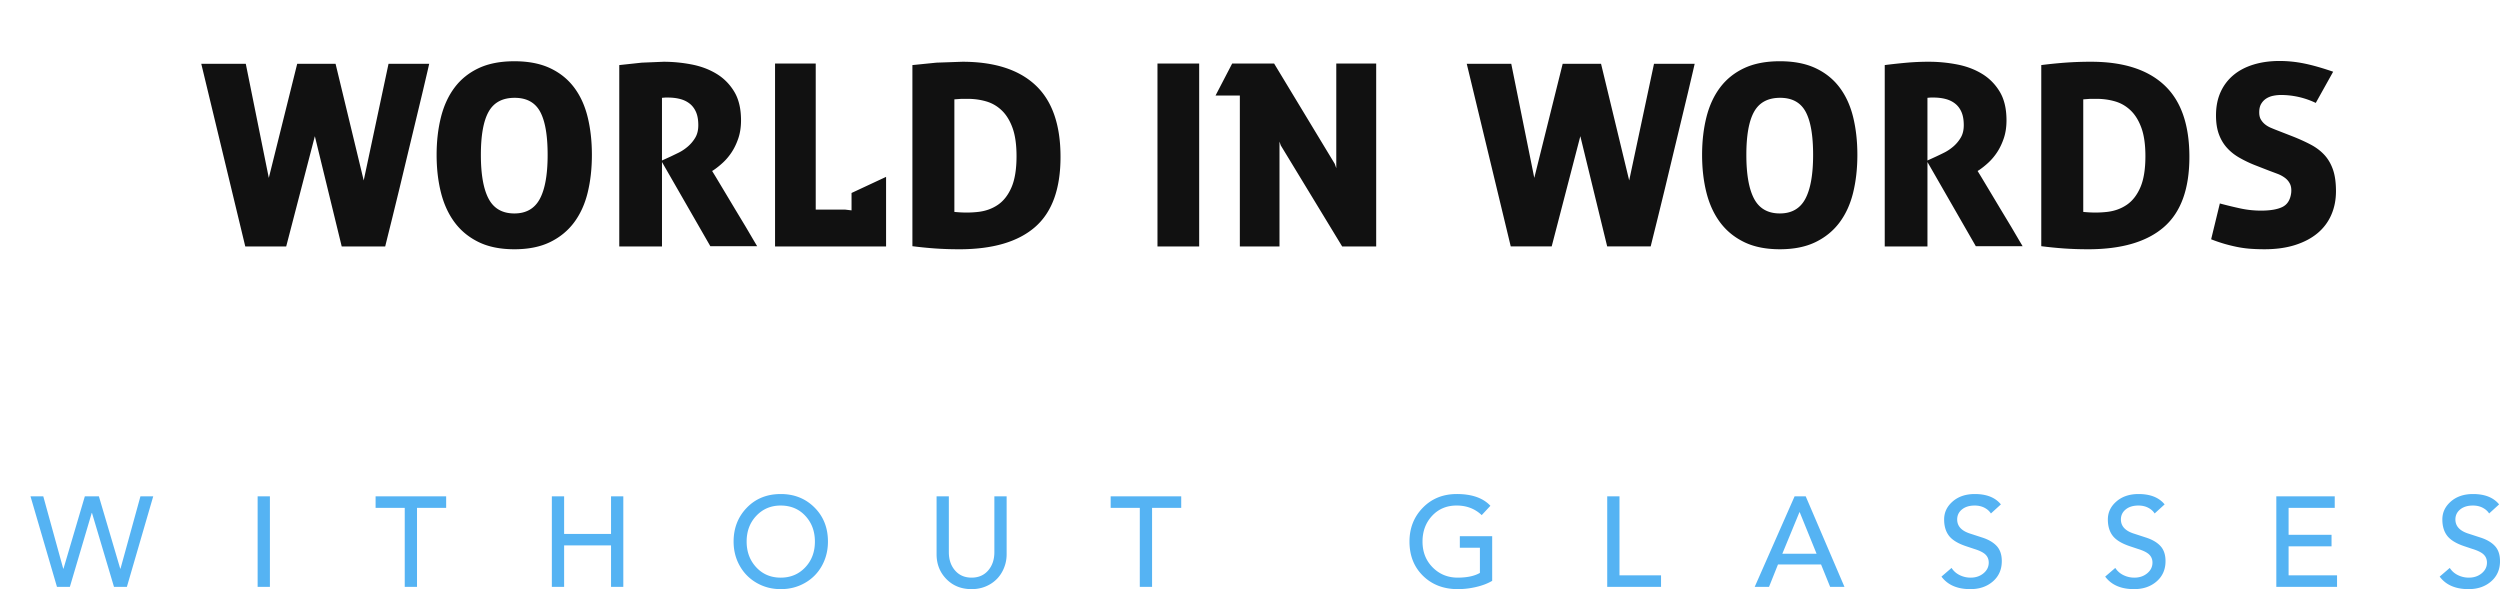 <svg xmlns="http://www.w3.org/2000/svg" width="409.891" height="96.594"><path d="M33 10.461h7.298l3.775 18.706 4.655-18.706h6.291l4.614 19.125 4.068-19.125h6.669l-.294 1.279-.797 3.397-1.153 4.802-1.321 5.494-1.321 5.515-1.174 4.802-.839 3.376-.315 1.279h-7.13l-4.404-18.077-4.697 18.077h-6.711zm51.336 30.407c-2.293 0-4.243-.391-5.851-1.174s-2.922-1.859-3.942-3.229-1.768-2.999-2.244-4.886-.713-3.949-.713-6.186.238-4.299.713-6.186 1.223-3.509 2.244-4.865 2.335-2.412 3.942-3.167 3.558-1.132 5.851-1.132 4.243.377 5.851 1.132 2.922 1.81 3.942 3.167 1.762 2.978 2.223 4.865.692 3.949.692 6.186-.231 4.299-.692 6.186-1.202 3.516-2.223 4.886-2.335 2.447-3.942 3.229-3.558 1.174-5.851 1.174zm0-5.872c1.929 0 3.32-.797 4.173-2.391s1.279-3.998 1.279-7.214-.412-5.578-1.237-7.088-2.216-2.265-4.173-2.265c-1.985 0-3.404.755-4.257 2.265s-1.279 3.873-1.279 7.088.426 5.62 1.279 7.214 2.258 2.391 4.215 2.391zm17.196-24.326l3.691-.398 3.565-.147c1.538 0 3.069.147 4.593.44s2.887.804 4.089 1.531 2.174 1.706 2.915 2.936 1.111 2.796 1.111 4.697c0 1.09-.147 2.069-.44 2.936s-.657 1.629-1.09 2.286-.916 1.23-1.447 1.72-1.049.902-1.552 1.237l-.21.126.566.923 1.384 2.307 1.783 2.978 1.783 2.957 1.342 2.286.524.881h-7.675l-7.927-13.799v13.841h-7.004V10.671zm7.004 15.644l1.468-.671 1.3-.629c.503-.252.993-.58 1.468-.986a5.82 5.82 0 001.216-1.447c.336-.559.503-1.244.503-2.055 0-.867-.126-1.587-.377-2.16s-.601-1.035-1.049-1.384-.972-.601-1.573-.755-1.251-.231-1.95-.231h-.482l-.524.042v10.276zm18.538-15.896h6.669v23.948h4.823l1.049.126V31.64l5.662-2.642v11.408h-18.203V10.419zm22.522.252l3.942-.398 4.236-.147c5.256 0 9.255 1.279 11.995 3.838s4.11 6.48 4.11 11.765c0 5.256-1.398 9.094-4.194 11.513s-6.934 3.628-12.415 3.628c-1.342 0-2.628-.042-3.859-.126s-2.502-.21-3.817-.377V10.671zm6.878 24.074c1.37.14 2.67.14 3.901 0s2.314-.531 3.25-1.174 1.678-1.601 2.223-2.873.818-2.971.818-5.096c0-1.873-.217-3.411-.65-4.614s-1.021-2.16-1.762-2.873-1.594-1.209-2.558-1.489-1.978-.419-3.041-.419h-1.028l-1.153.084v18.454zm33.301-24.326h6.836v29.988h-6.836V10.419zm13.505 5.243h-3.984l2.726-5.243h6.878l9.94 16.441.252.713V10.419h6.543v29.988h-5.578L209.991 23.84l-.21-.629v17.196h-6.501V15.662zm37.202-5.201h7.298l3.775 18.706 4.655-18.706h6.291l4.614 19.125 4.068-19.125h6.669l-.294 1.279-.797 3.397-1.153 4.802-1.321 5.494-1.321 5.515-1.174 4.802-.839 3.376-.315 1.279h-7.13l-4.404-18.077-4.697 18.077h-6.711zm51.336 30.407c-2.293 0-4.243-.391-5.851-1.174s-2.922-1.859-3.942-3.229-1.768-2.999-2.244-4.886-.713-3.949-.713-6.186.238-4.299.713-6.186 1.223-3.509 2.244-4.865 2.335-2.412 3.942-3.167 3.558-1.132 5.851-1.132 4.243.377 5.851 1.132 2.922 1.81 3.942 3.167 1.762 2.978 2.223 4.865.692 3.949.692 6.186-.231 4.299-.692 6.186-1.202 3.516-2.223 4.886-2.335 2.447-3.942 3.229-3.558 1.174-5.851 1.174zm0-5.872c1.929 0 3.32-.797 4.173-2.391s1.279-3.998 1.279-7.214-.412-5.578-1.237-7.088-2.216-2.265-4.173-2.265c-1.985 0-3.404.755-4.257 2.265s-1.279 3.873-1.279 7.088.426 5.62 1.279 7.214 2.258 2.391 4.215 2.391zm17.196-24.326a100.71 100.71 0 013.691-.398 40.93 40.93 0 013.565-.147c1.538 0 3.069.147 4.593.44s2.887.804 4.089 1.531 2.174 1.706 2.915 2.936 1.111 2.796 1.111 4.697c0 1.09-.147 2.069-.44 2.936s-.657 1.629-1.09 2.286-.916 1.23-1.447 1.72-1.049.902-1.552 1.237l-.21.126.566.923 1.384 2.307 1.783 2.978 1.783 2.957 1.342 2.286.524.881h-7.675l-7.927-13.799v13.841h-7.004V10.671zm7.004 15.644l1.468-.671a47.23 47.23 0 001.3-.629c.503-.252.993-.58 1.468-.986a5.82 5.82 0 001.216-1.447c.336-.559.503-1.244.503-2.055 0-.867-.126-1.587-.377-2.16s-.601-1.035-1.049-1.384-.972-.601-1.573-.755-1.251-.231-1.95-.231h-.482l-.524.042v10.276zm18.664-15.644a75.27 75.27 0 013.942-.398 57.22 57.22 0 014.236-.147c5.256 0 9.255 1.279 11.995 3.838s4.11 6.48 4.11 11.765c0 5.256-1.398 9.094-4.194 11.513s-6.934 3.628-12.415 3.628c-1.342 0-2.628-.042-3.859-.126s-2.502-.21-3.817-.377V10.671zm6.878 24.074c1.37.14 2.67.14 3.901 0s2.314-.531 3.25-1.174 1.678-1.601 2.223-2.873.818-2.971.818-5.096c0-1.873-.217-3.411-.65-4.614s-1.021-2.16-1.762-2.873-1.594-1.209-2.558-1.489-1.978-.419-3.041-.419h-1.028l-1.153.084v18.454zm28.017-7.717a19.7 19.7 0 01-2.496-1.216c-.769-.447-1.433-.986-1.992-1.615s-.993-1.37-1.3-2.223-.461-1.866-.461-3.041c0-1.454.252-2.733.755-3.838a7.75 7.75 0 012.118-2.789c.909-.755 2.006-1.328 3.292-1.72s2.712-.587 4.278-.587a20.28 20.28 0 013.942.398c1.342.266 2.95.72 4.823 1.363l-2.852 5.117a13.182 13.182 0 00-5.746-1.3 6.2 6.2 0 00-1.216.126 3.36 3.36 0 00-1.132.44 2.6 2.6 0 00-.839.86c-.224.364-.336.839-.336 1.426 0 .475.091.867.273 1.174s.412.573.692.797.601.412.965.566.727.301 1.091.44l2.475.965c1.062.419 2.034.86 2.915 1.321s1.629 1.021 2.244 1.678 1.09 1.461 1.426 2.412.503 2.139.503 3.565-.259 2.726-.776 3.901a8.09 8.09 0 01-2.265 2.999c-.993.825-2.216 1.468-3.67 1.929s-3.118.692-4.991.692c-.867 0-1.664-.028-2.391-.084a17.17 17.17 0 01-2.118-.294c-.685-.14-1.37-.308-2.055-.503a24.37 24.37 0 01-2.202-.755l1.426-5.872a69.29 69.29 0 003.376.818c1.105.238 2.23.357 3.376.357 1.538 0 2.712-.203 3.523-.608s1.286-1.181 1.426-2.328c.056-.587-.014-1.077-.21-1.468s-.475-.72-.839-.986a5.06 5.06 0 00-1.216-.65l-1.342-.503z" fill="#111"/><path d="M15.039 84.102l-3.584 12.114H9.339L5 81.377h2.096l3.27 11.863h.042l3.5-11.863h2.305l3.5 11.863h.042l3.27-11.863h2.096l-4.318 14.839h-2.117l-3.605-12.114h-.042zm29.213-2.725v14.839H42.24V81.377h2.012zm28.898 0v1.886h-4.779v12.953H66.36V83.264h-4.779v-1.886H73.15zm19.341 0v6.162h7.692v-6.162h2.012v14.839h-2.012v-6.791h-7.692v6.791h-2.012V81.377h2.012zM128.013 81c2.208 0 4.049.734 5.523 2.201s2.211 3.332 2.211 5.596c0 1.439-.328 2.756-.985 3.951a7.18 7.18 0 01-2.777 2.819c-1.195.685-2.519 1.027-3.972 1.027-1.439 0-2.753-.339-3.94-1.017s-2.117-1.614-2.788-2.809-1.006-2.519-1.006-3.972c0-2.208.723-4.059 2.169-5.554S125.749 81 128.013 81zm-5.596 7.797c0 1.677.524 3.081 1.572 4.213s2.389 1.698 4.024 1.698c1.607 0 2.941-.559 4.003-1.677s1.593-2.529 1.593-4.234c0-1.691-.524-3.098-1.572-4.223s-2.396-1.687-4.045-1.687c-1.593 0-2.92.559-3.982 1.677s-1.593 2.529-1.593 4.234zm33.153-7.42v9.159c0 1.216.339 2.215 1.017 2.997s1.582 1.174 2.714 1.174 2.036-.391 2.714-1.174 1.017-1.782 1.017-2.997v-9.159h2.012v9.494a5.9 5.9 0 01-.723 2.861 5.29 5.29 0 01-2.054 2.096c-.887.51-1.876.765-2.966.765-1.677 0-3.053-.548-4.129-1.645s-1.614-2.456-1.614-4.077v-9.494h2.012zm38.099 0v1.886h-4.779v12.953h-2.012V83.264H182.1v-1.886h11.569zm45.18-.377c2.473 0 4.311.643 5.512 1.928l-1.425 1.53c-1.104-1.048-2.473-1.572-4.108-1.572s-2.976.562-4.024 1.687-1.572 2.532-1.572 4.223c0 1.705.555 3.116 1.666 4.234s2.477 1.677 4.097 1.677c1.537 0 2.753-.258 3.647-.775v-4.129h-3.291v-1.886h5.303v7.315c-.727.433-1.603.769-2.63 1.006a13.24 13.24 0 01-2.987.356c-2.333 0-4.241-.727-5.722-2.18s-2.222-3.326-2.222-5.617c0-2.208.73-4.059 2.19-5.554S236.599 81 238.849 81zm26.677.377V94.33h6.812v1.886h-8.824V81.377h2.012zm30.533 0l6.351 14.839h-2.347l-1.488-3.668h-7.063l-1.467 3.668h-2.347l6.539-14.839h1.823zm-3.836 9.411h5.617l-2.767-6.812h-.042zM323.783 81c1.928 0 3.353.566 4.276 1.698l-1.635 1.488c-.252-.391-.608-.706-1.069-.943s-.992-.356-1.593-.356c-.866 0-1.561.213-2.085.639s-.786.975-.786 1.645c0 1.118.741 1.9 2.222 2.347l1.865.608c1.048.335 1.848.803 2.4 1.404s.828 1.425.828 2.473c0 1.369-.486 2.477-1.457 3.322s-2.204 1.268-3.699 1.268c-2.138 0-3.717-.685-4.737-2.054l1.656-1.425a3.27 3.27 0 001.32 1.174 4.02 4.02 0 001.823.419c.824 0 1.523-.238 2.096-.713s.859-1.062.859-1.761c0-.517-.175-.95-.524-1.299s-.978-.664-1.886-.943l-1.32-.44c-1.327-.447-2.257-1.017-2.788-1.708s-.796-1.582-.796-2.672c0-1.16.468-2.145 1.404-2.955S322.302 81 323.783 81zm26.844 0c1.928 0 3.353.566 4.276 1.698l-1.635 1.488c-.252-.391-.608-.706-1.069-.943s-.992-.356-1.593-.356c-.866 0-1.561.213-2.085.639s-.786.975-.786 1.645c0 1.118.741 1.9 2.222 2.347l1.865.608c1.048.335 1.848.803 2.4 1.404s.828 1.425.828 2.473c0 1.369-.486 2.477-1.457 3.322s-2.204 1.268-3.699 1.268c-2.138 0-3.717-.685-4.737-2.054l1.656-1.425a3.27 3.27 0 001.32 1.174 4.02 4.02 0 001.823.419c.824 0 1.523-.238 2.096-.713s.859-1.062.859-1.761c0-.517-.175-.95-.524-1.299s-.978-.664-1.886-.943l-1.32-.44c-1.327-.447-2.257-1.017-2.788-1.708s-.796-1.582-.796-2.672c0-1.16.468-2.145 1.404-2.955S349.146 81 350.627 81zm32.168.377v1.886h-7.566v4.422h7.042v1.886h-7.042v4.758h7.943v1.886h-9.956V81.377h9.578zM405.469 81c1.928 0 3.353.566 4.276 1.698l-1.635 1.488c-.252-.391-.608-.706-1.069-.943s-.992-.356-1.593-.356c-.866 0-1.561.213-2.085.639s-.786.975-.786 1.645c0 1.118.741 1.9 2.222 2.347l1.865.608c1.048.335 1.848.803 2.4 1.404s.828 1.425.828 2.473c0 1.369-.486 2.477-1.457 3.322s-2.204 1.268-3.699 1.268c-2.138 0-3.717-.685-4.737-2.054l1.656-1.425a3.27 3.27 0 001.32 1.174 4.02 4.02 0 001.823.419c.824 0 1.523-.238 2.096-.713s.859-1.062.859-1.761c0-.517-.175-.95-.524-1.299s-.978-.664-1.886-.943l-1.32-.44c-1.327-.447-2.257-1.017-2.788-1.708s-.796-1.582-.796-2.672c0-1.16.468-2.145 1.404-2.955S403.988 81 405.469 81z" fill="#55b3f3"/></svg>